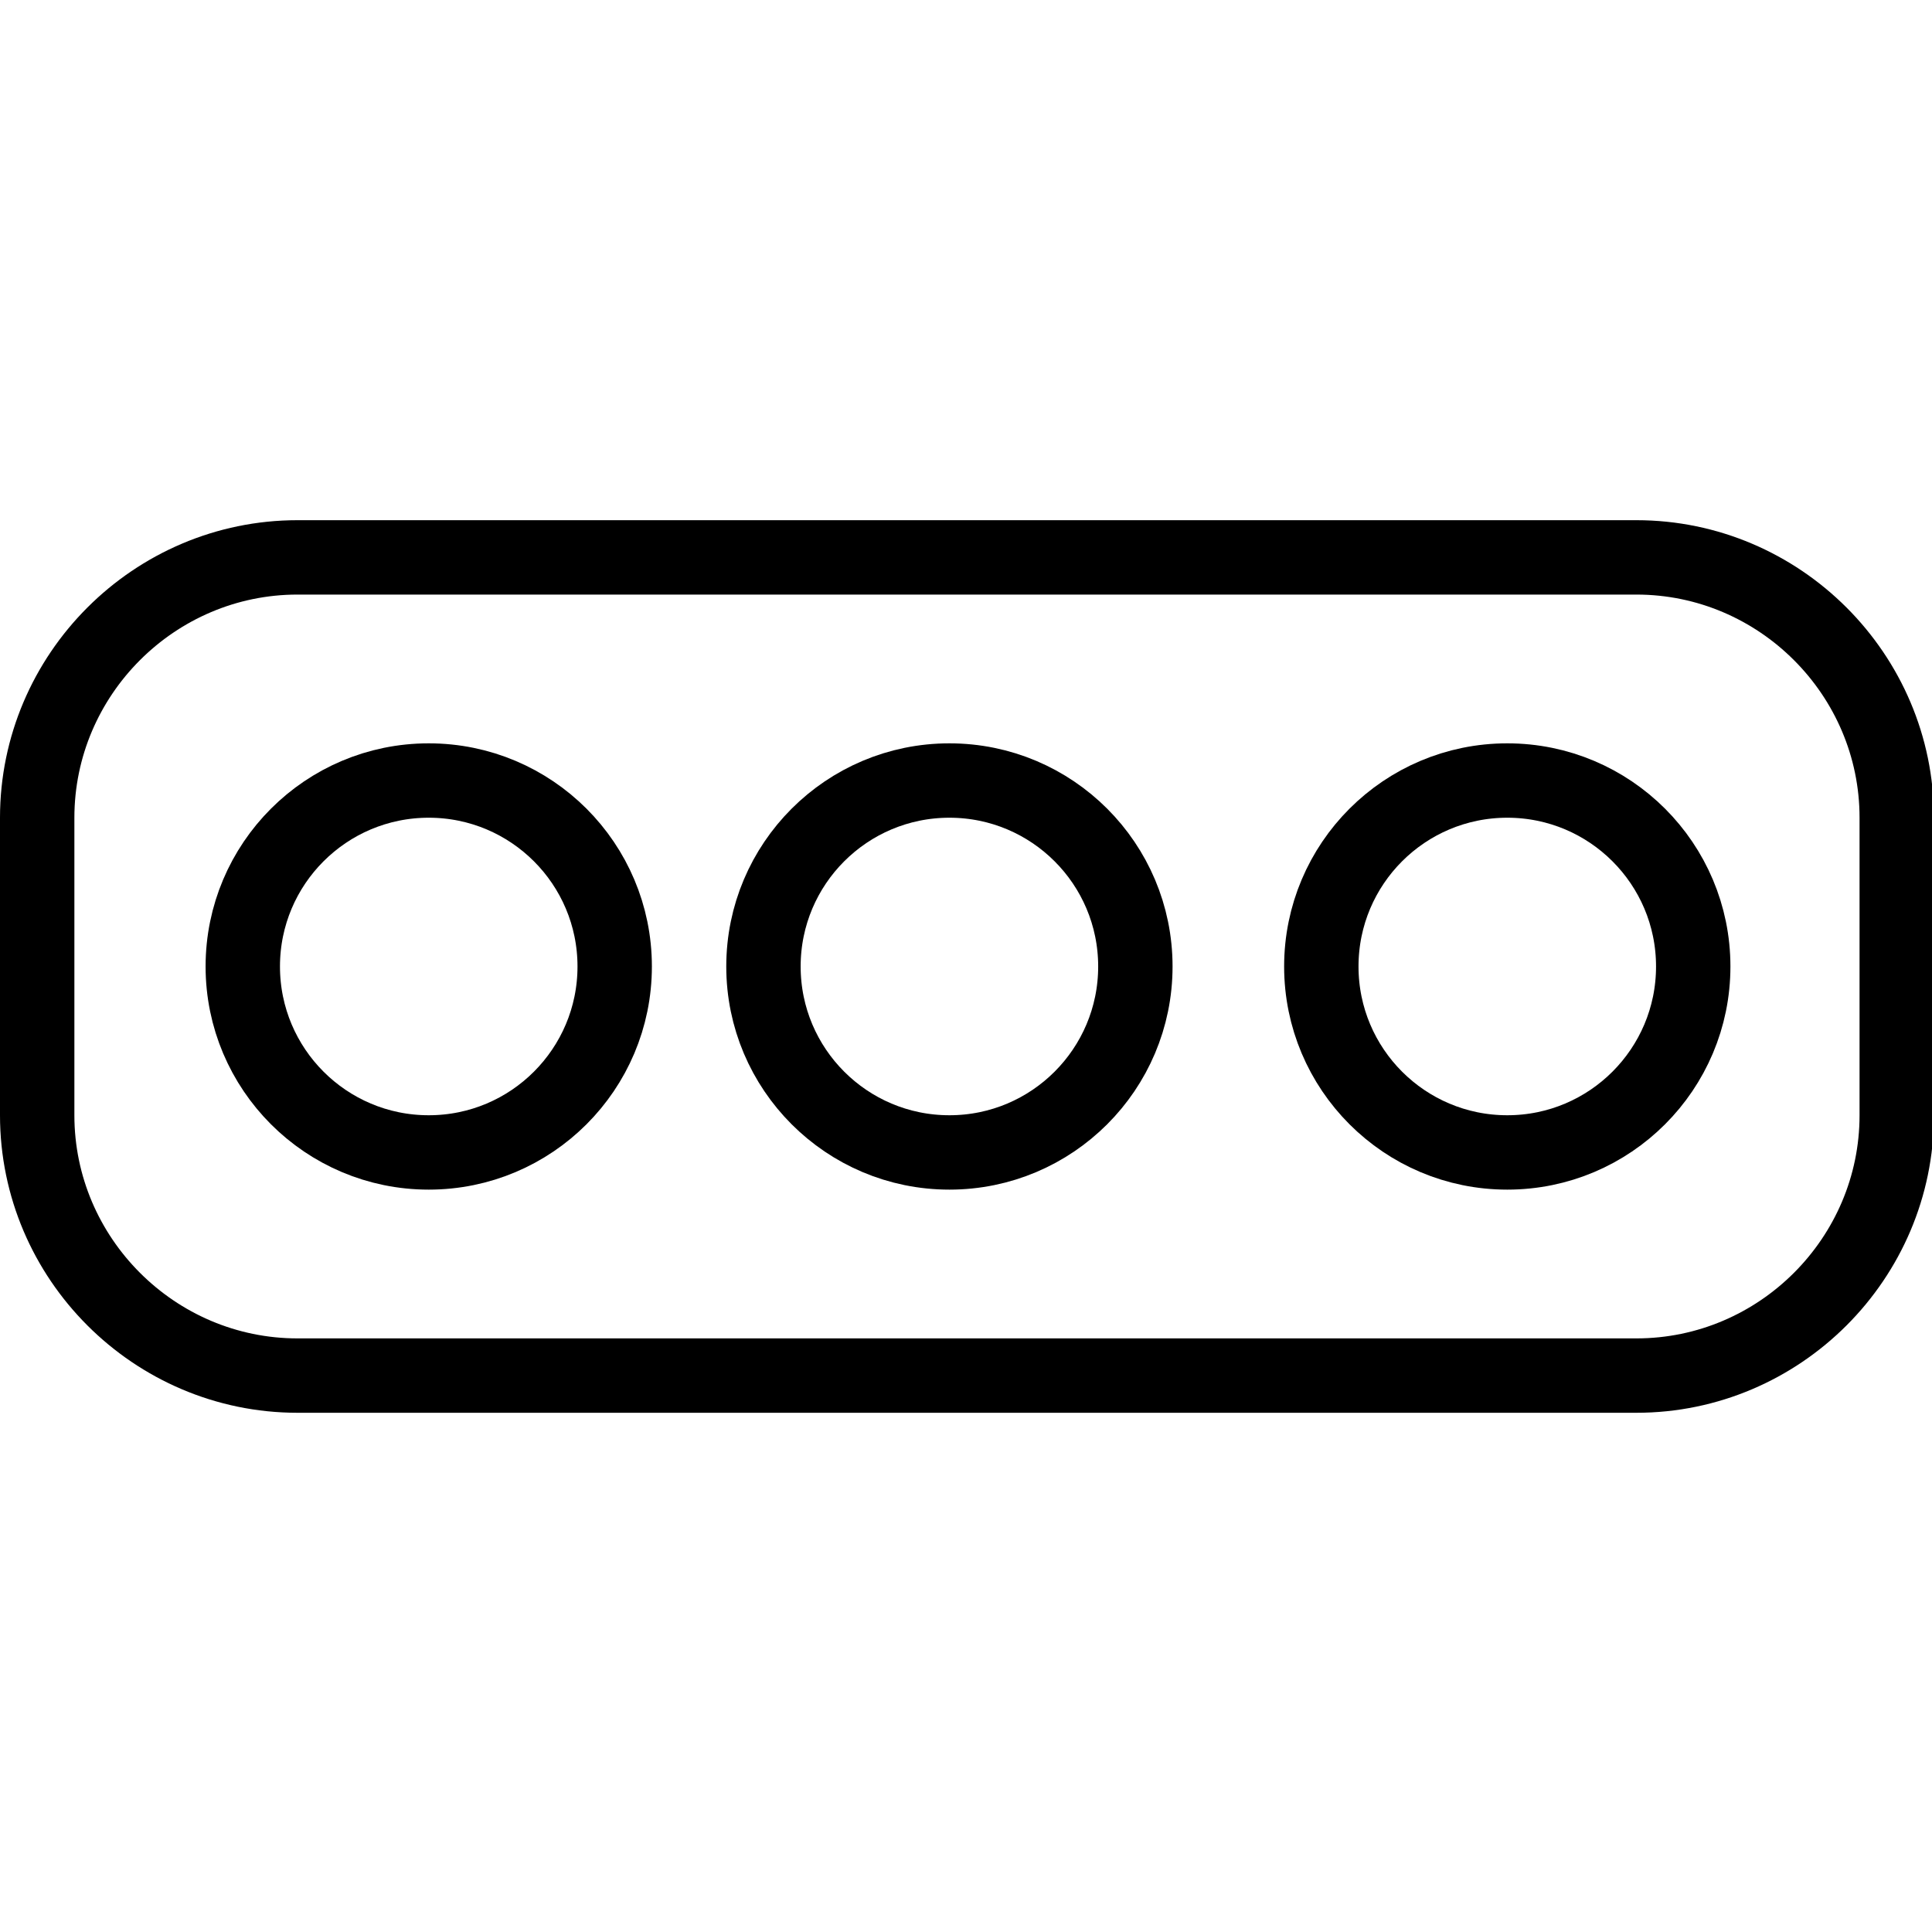 <svg xmlns="http://www.w3.org/2000/svg" width="24" height="24" viewBox="0 0 24 24"> <g transform="translate(0.0 6.462) scale(0.462)">
  
  <g
     id="line"
     transform="translate(-9.91,-23.91)">
    <path
       fill="none"
       stroke="#000"
       stroke-miterlimit="10"
       d="m 54.09,46.91 h -36 c -3.85,0 -7,-3.15 -7,-7 v -8 c 0,-3.85 3.15,-7 7,-7 h 36 c 3.85,0 7,3.15 7,7 v 8 c 0,3.85 -3.15,7 -7,7 z"
       id="path2" />
    <circle
       cx="21.618"
       cy="35.91"
       r="5"
       fill="none"
       stroke="#000"
       stroke-miterlimit="10"
       id="circle4" />
    <circle
       cx="35.618"
       cy="35.91"
       r="5"
       fill="none"
       stroke="#000"
       stroke-miterlimit="10"
       id="circle6" />
    <circle
       cx="50.618"
       cy="35.91"
       r="5"
       fill="none"
       stroke="#000"
       stroke-miterlimit="10"
       id="circle8" />
    <path
       fill="none"
       stroke="#000"
       stroke-linecap="round"
       stroke-linejoin="round"
       stroke-miterlimit="10"
       stroke-width="2"
       d="m 53.91,46.91 h -36 c -3.85,0 -7,-3.15 -7,-7 v -8 c 0,-3.85 3.15,-7 7,-7 h 36 c 3.85,0 7,3.15 7,7 v 8 c 0,3.85 -3.15,7 -7,7 z"
       id="path10" />
    <circle
       cx="21.438"
       cy="35.91"
       r="5"
       fill="none"
       stroke="#000"
       stroke-linecap="round"
       stroke-linejoin="round"
       stroke-miterlimit="10"
       stroke-width="2"
       id="circle12" />
    <circle
       cx="35.438"
       cy="35.91"
       r="5"
       fill="none"
       stroke="#000"
       stroke-linecap="round"
       stroke-linejoin="round"
       stroke-miterlimit="10"
       stroke-width="2"
       id="circle14" />
    <circle
       cx="50.438"
       cy="35.91"
       r="5"
       fill="none"
       stroke="#000"
       stroke-linecap="round"
       stroke-linejoin="round"
       stroke-miterlimit="10"
       stroke-width="2"
       id="circle16" />
  </g>
</g></svg>